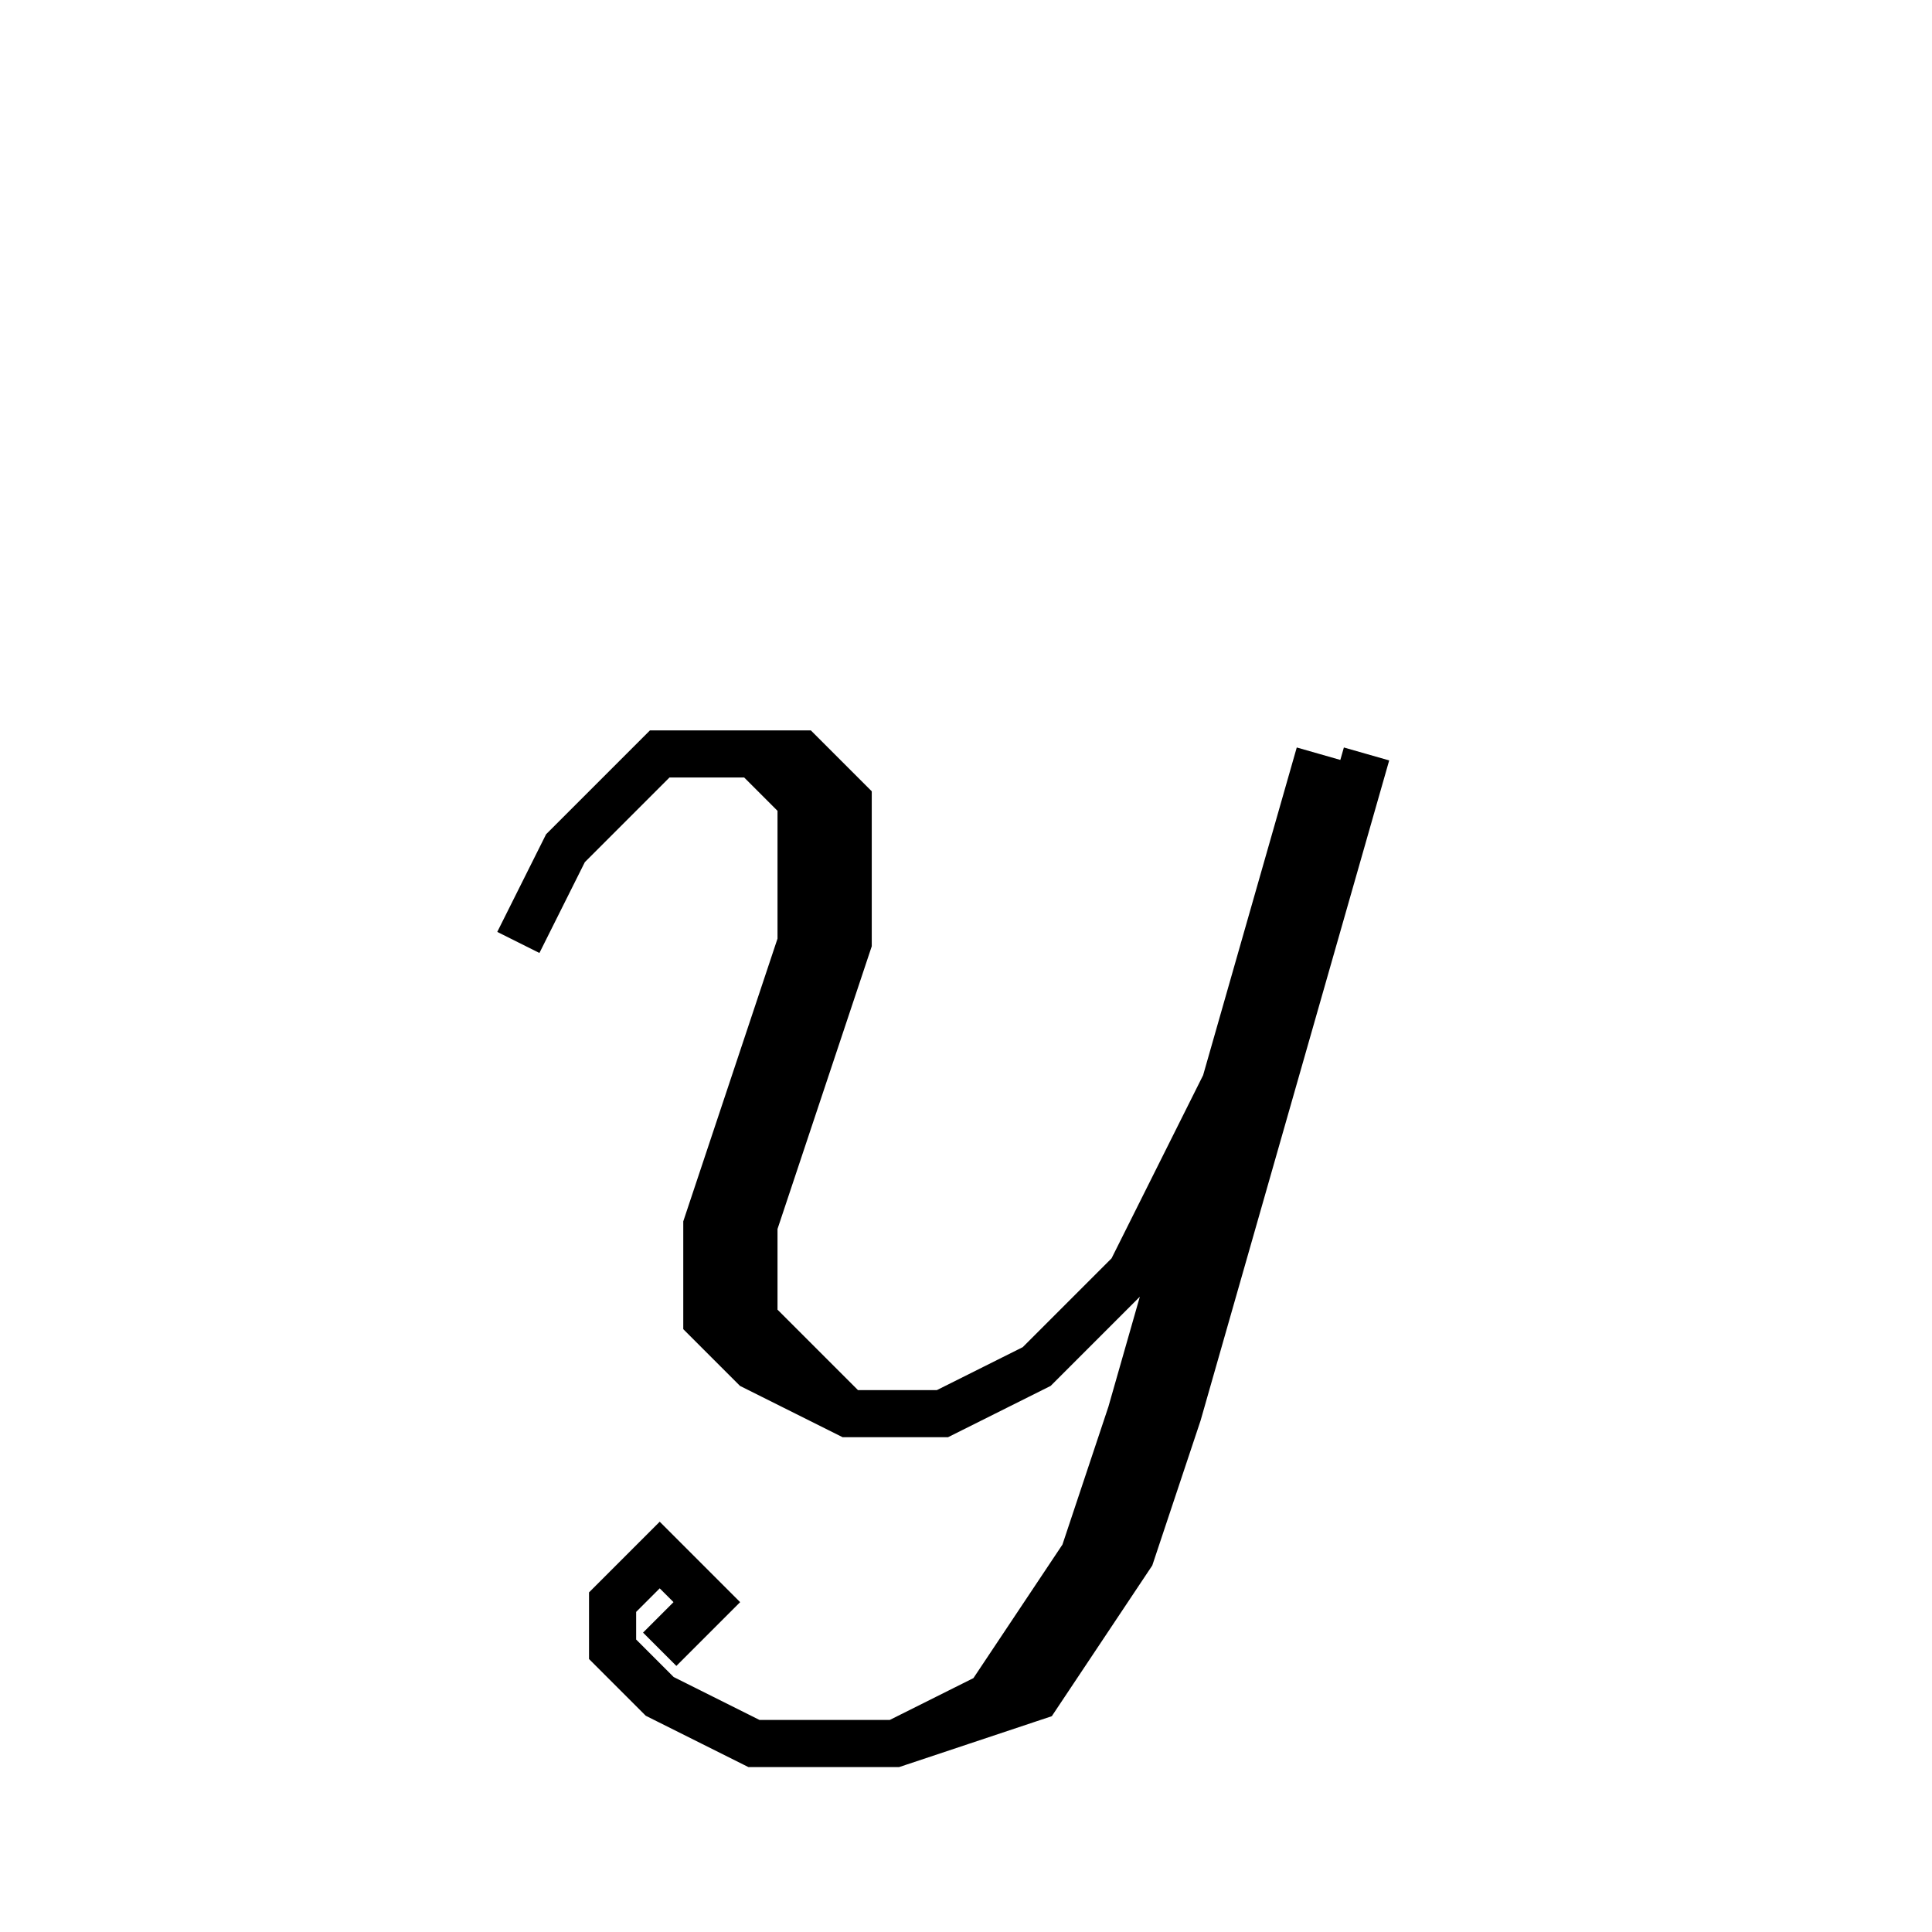 <svg xmlns='http://www.w3.org/2000/svg' 
xmlns:xlink='http://www.w3.org/1999/xlink' 
viewBox = '-21 -21 41 41' >
<path d = '
	M -10, -1
	L -9, -3
	L -7, -5
	L -4, -5
	L -3, -4
	L -3, -1
	L -5, 5
	L -5, 7
	L -3, 9

	M -5, -5
	L -4, -4
	L -4, -1
	L -6, 5
	L -6, 7
	L -5, 8
	L -3, 9
	L -1, 9
	L 1, 8
	L 3, 6
	L 5, 2

	M 8, -5
	L 4, 9
	L 3, 12
	L 1, 15
	L -2, 16
	L -5, 16
	L -7, 15
	L -8, 14
	L -8, 13
	L -7, 12
	L -6, 13
	L -7, 14

	M 7, -5
	L 3, 9
	L 2, 12
	L 0, 15
	L -2, 16

' fill='none' stroke='black' />
</svg>